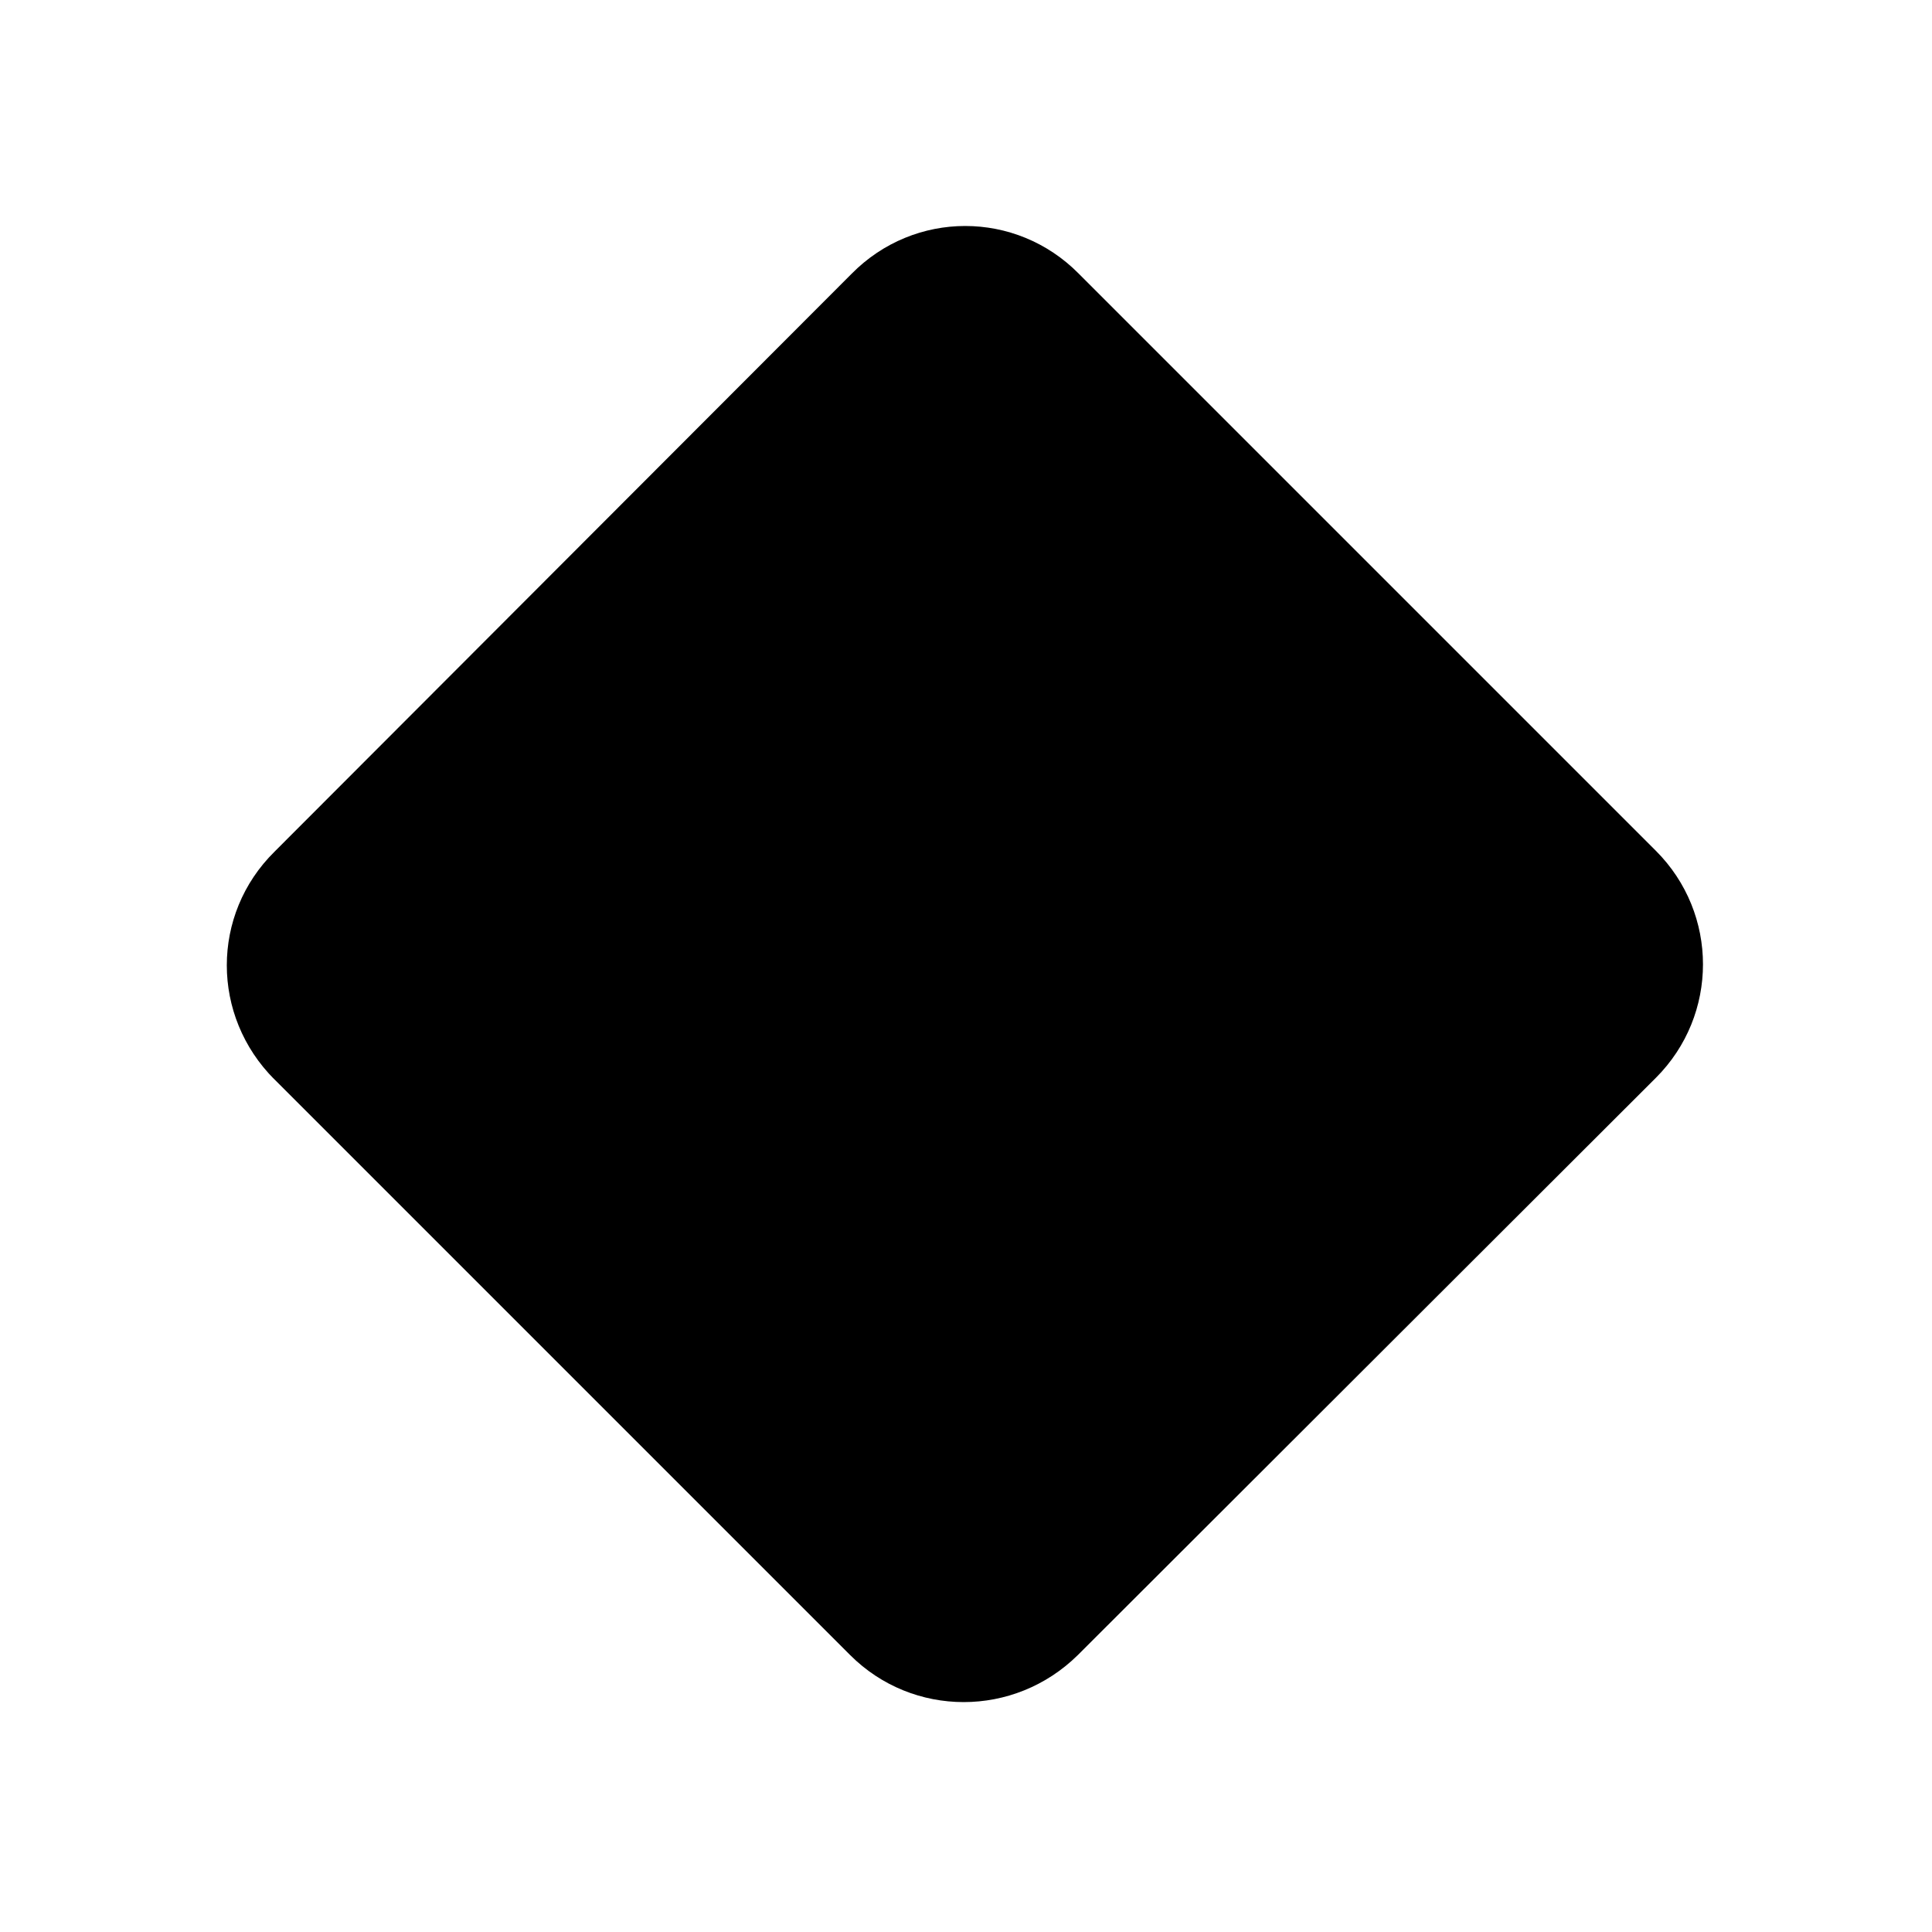 <svg viewBox="0 0 24 24" xmlns="http://www.w3.org/2000/svg"><path fill="currentColor" d="M3.41 13.41c-.79-.79-.79-2.05 0-2.83l7.17-7.18c.78-.79 2.04-.79 2.82-.001l7.17 7.17c.78.78.78 2.04 0 2.82l-7.18 7.17c-.79.78-2.05.78-2.83 0l-7.18-7.18Z"/></svg>